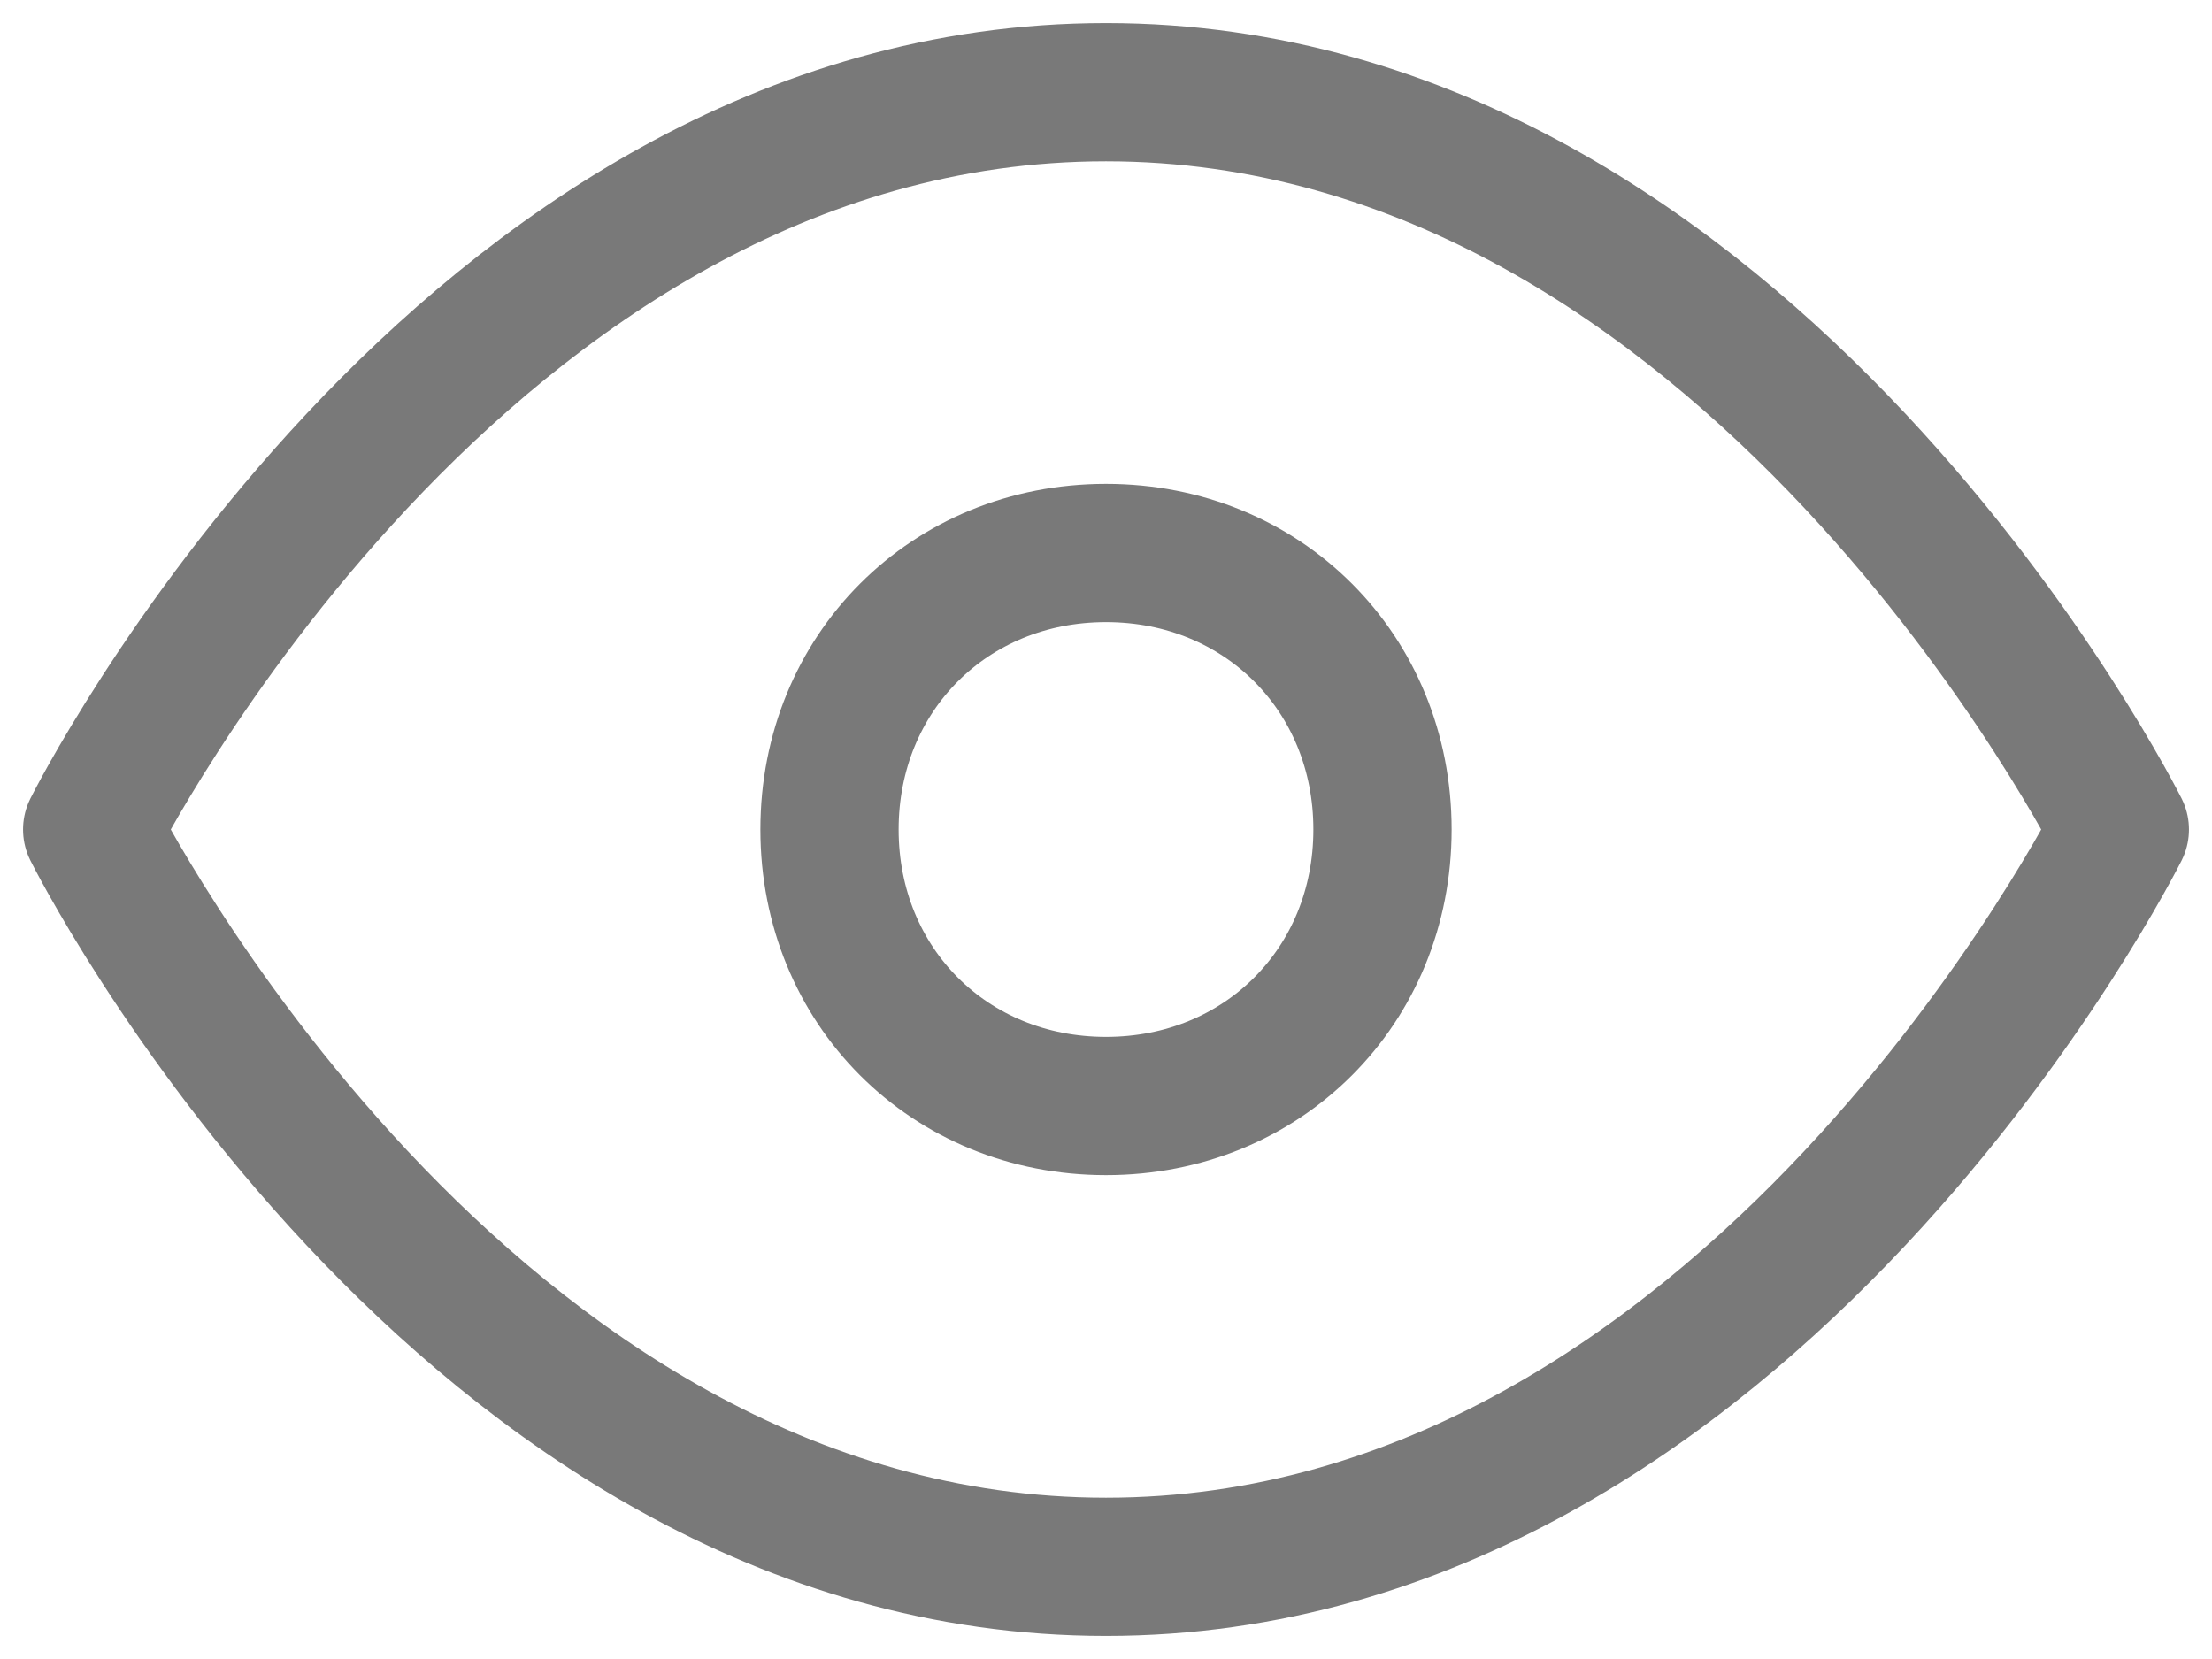 <svg version="1.2" xmlns="http://www.w3.org/2000/svg" viewBox="0 0 24 18" width="24" height="18">
	<title>image</title>
	<style>
		.s0 { fill: none;stroke: #797979;stroke-linecap: round;stroke-linejoin: round;stroke-width: 1.5 } 
	</style>
	<path id="Layer" fill-rule="evenodd" class="s0" d="m1 9c0 0 4-8 11-8 7 0 11 8 11 8 0 0-4 8-11 8-7 0-11-8-11-8z"/>
	<path id="Layer" fill-rule="evenodd" class="s0" d="m12 12c1.7 0 3-1.3 3-3 0-1.7-1.3-3-3-3-1.7 0-3 1.3-3 3 0 1.7 1.3 3 3 3z"/>
</svg>